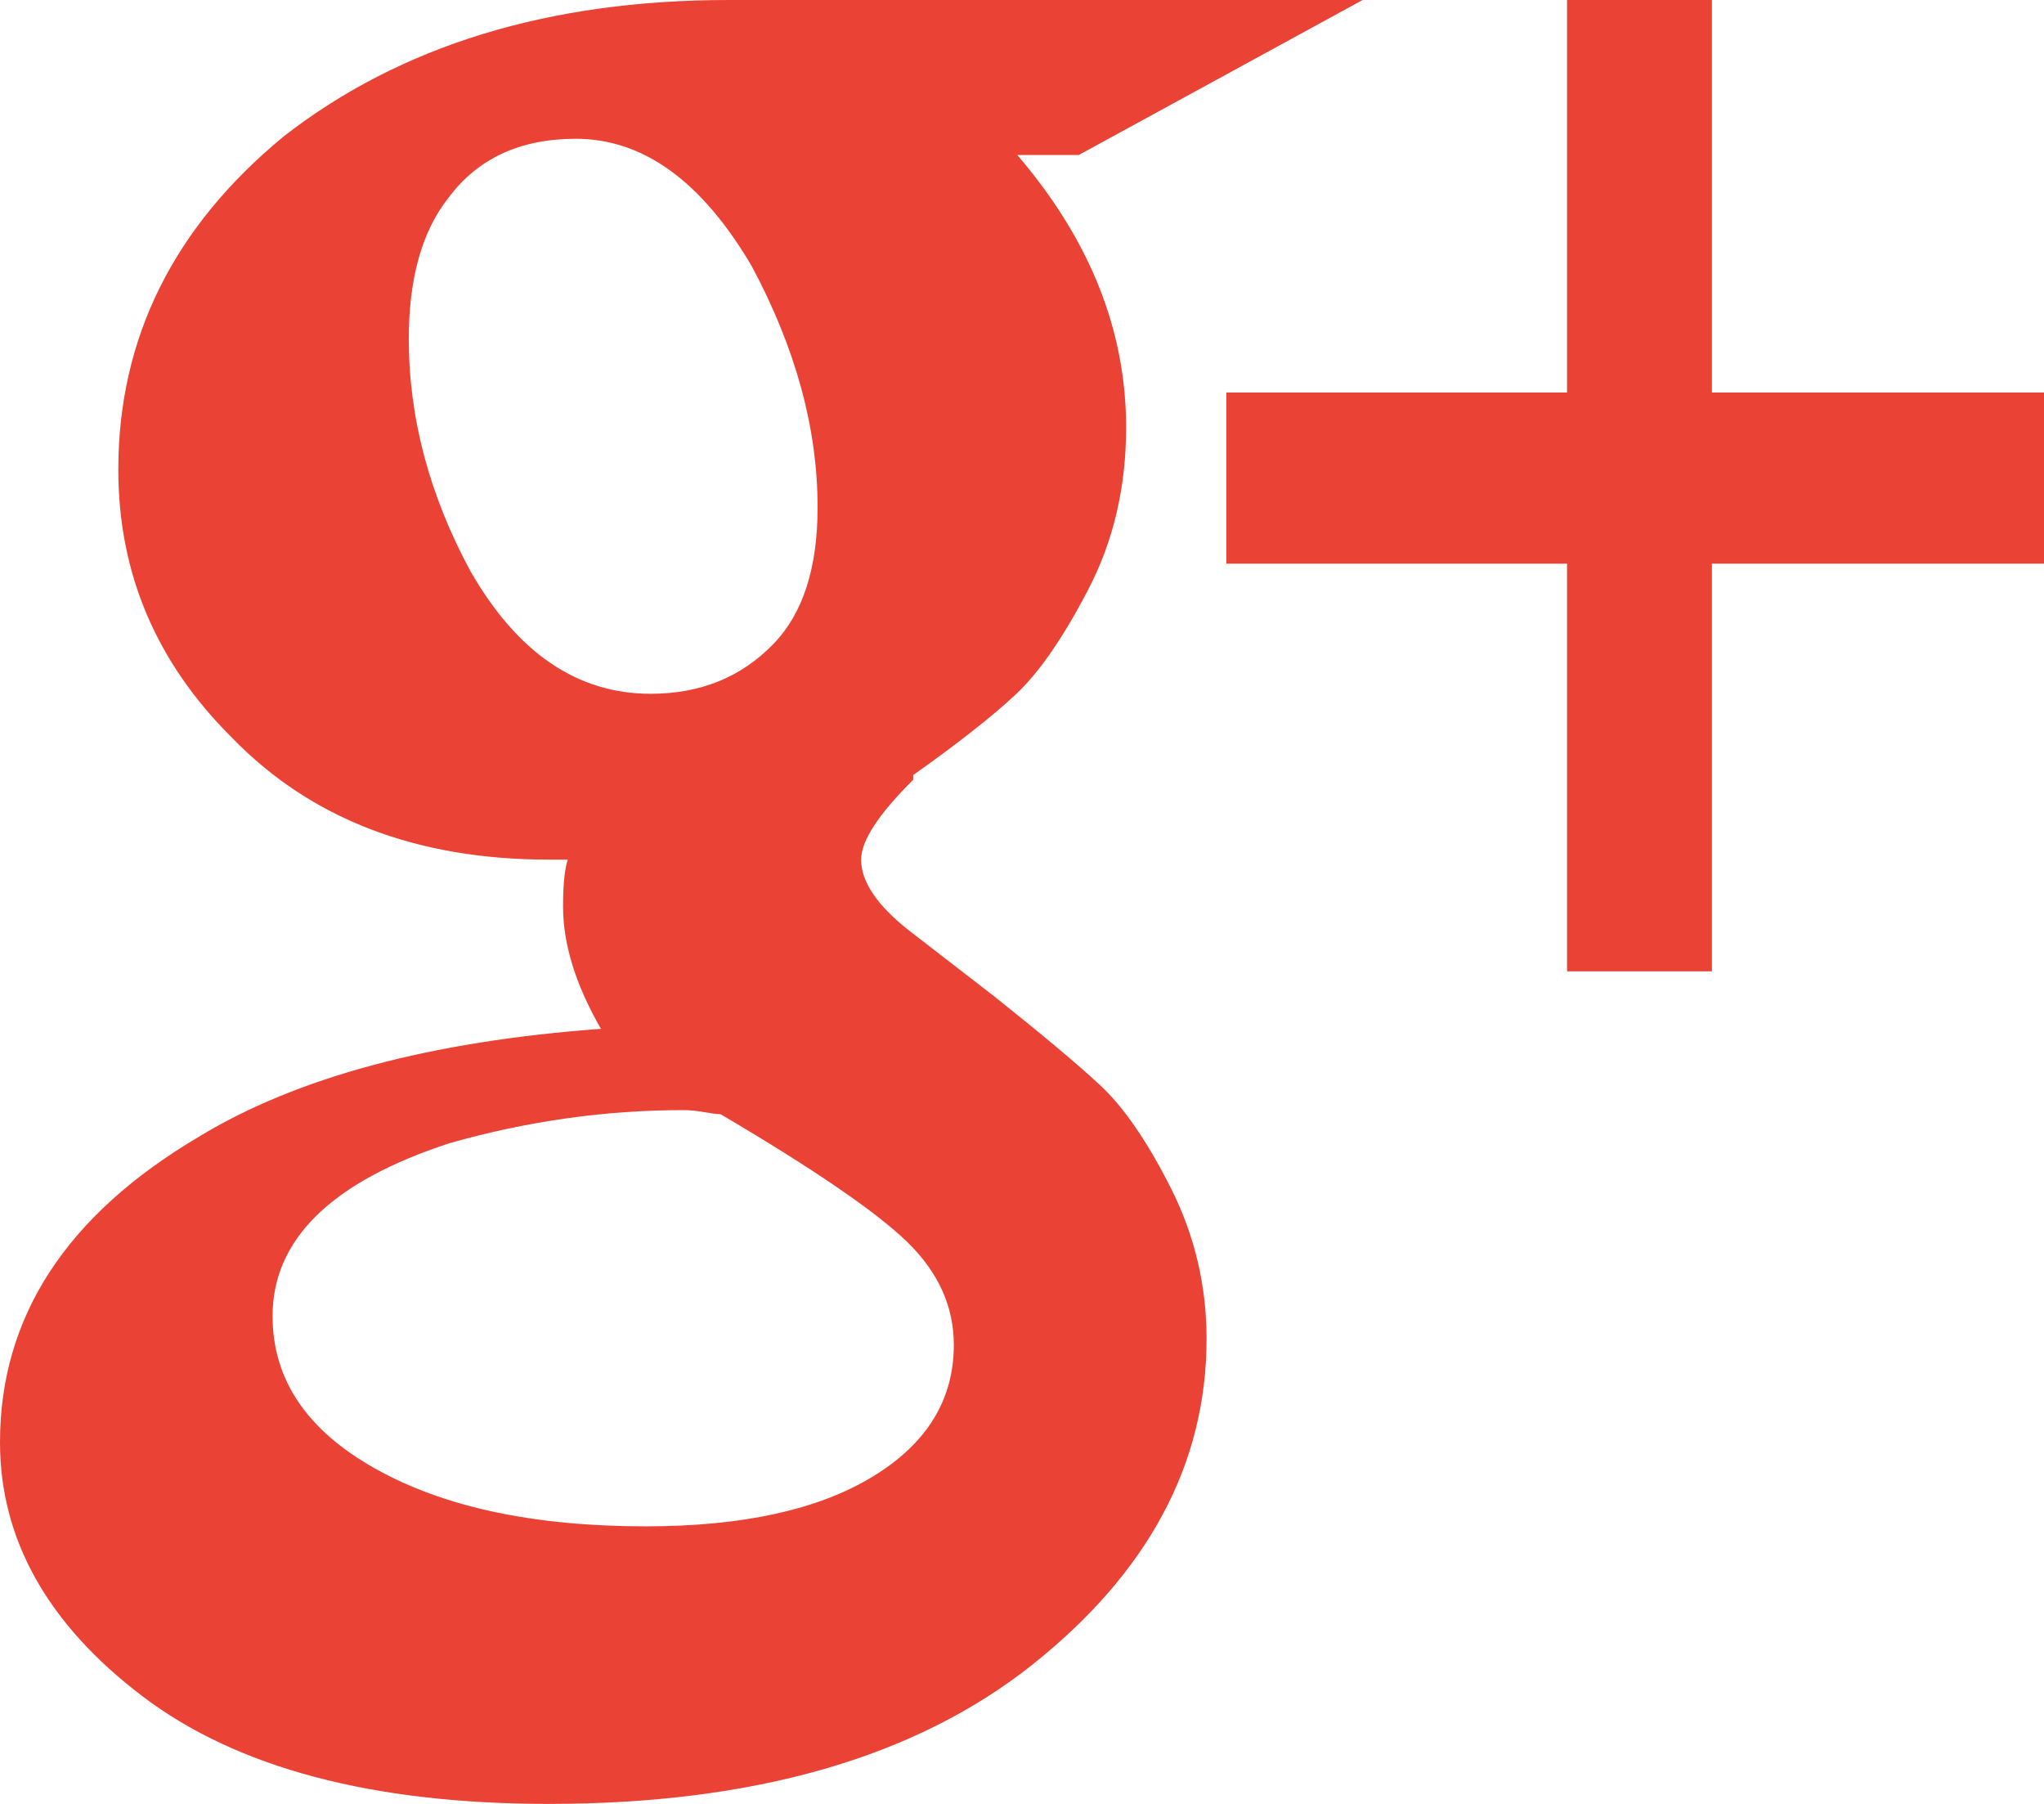 <?xml version="1.0" encoding="UTF-8"?>
<svg width="17px" height="15px" viewBox="0 0 17 15" version="1.1" xmlns="http://www.w3.org/2000/svg" xmlns:xlink="http://www.w3.org/1999/xlink">
    <!-- Generator: Sketch 49.2 (51160) - http://www.bohemiancoding.com/sketch -->
    <title>social-gplus</title>
    <desc>Created with Sketch.</desc>
    <defs></defs>
    <g id="Cosound" stroke="none" stroke-width="1" fill="none" fill-rule="evenodd">
        <g id="3" transform="translate(-1114, -827)" fill="#EA4336">
            <g id="Group-3" transform="translate(1091, 812)">
                <g id="social-gplus" transform="translate(23, 15)">
                    <path d="M8.264,8.281 C8.657,8.594 8.953,8.841 9.149,9.023 C9.346,9.206 9.543,9.492 9.74,9.883 C9.936,10.273 10.035,10.69 10.035,11.133 C10.035,12.174 9.549,13.079 8.579,13.848 C7.608,14.616 6.27,15 4.565,15 C3.096,15 1.968,14.701 1.181,14.102 C0.394,13.503 0,12.799 0,11.992 C0,10.951 0.551,10.104 1.653,9.453 C2.466,8.958 3.581,8.659 4.998,8.555 C4.788,8.19 4.683,7.852 4.683,7.539 C4.683,7.357 4.696,7.227 4.722,7.148 L4.565,7.148 C3.463,7.148 2.584,6.81 1.928,6.133 C1.299,5.508 0.984,4.766 0.984,3.906 C0.984,2.812 1.443,1.888 2.361,1.133 C3.332,0.378 4.565,0 6.06,0 L11.333,0 L8.972,1.289 L8.461,1.289 C9.064,1.992 9.366,2.747 9.366,3.555 C9.366,4.049 9.261,4.499 9.051,4.902 C8.841,5.306 8.638,5.599 8.441,5.781 C8.244,5.964 7.962,6.185 7.595,6.445 L7.595,6.484 C7.306,6.771 7.162,6.992 7.162,7.148 C7.162,7.331 7.293,7.526 7.556,7.734 L8.264,8.281 Z M3.4,2.818 C3.4,3.474 3.571,4.117 3.912,4.748 C4.302,5.429 4.801,5.769 5.411,5.769 C5.825,5.769 6.166,5.631 6.434,5.353 C6.678,5.101 6.8,4.723 6.8,4.218 C6.8,3.562 6.617,2.894 6.252,2.213 C5.837,1.507 5.35,1.154 4.789,1.154 C4.326,1.154 3.973,1.318 3.729,1.646 C3.51,1.923 3.4,2.314 3.4,2.818 Z M7.933,11.184 C7.933,10.864 7.804,10.579 7.545,10.327 C7.286,10.076 6.769,9.722 5.993,9.265 C5.967,9.265 5.922,9.259 5.857,9.248 C5.792,9.236 5.734,9.231 5.682,9.231 C5.035,9.231 4.388,9.322 3.742,9.505 C2.758,9.825 2.267,10.305 2.267,10.944 C2.267,11.47 2.551,11.893 3.121,12.212 C3.69,12.532 4.44,12.692 5.372,12.692 C6.174,12.692 6.801,12.555 7.254,12.281 C7.707,12.007 7.933,11.641 7.933,11.184 Z M14.238,3.264 L17,3.264 L17,4.687 L14.238,4.687 L14.238,8.077 L13.033,8.077 L13.033,4.687 L10.2,4.687 L10.2,3.264 L13.033,3.264 L13.033,0 L14.238,0 L14.238,3.264 Z" id="g+_black"></path>
                </g>
            </g>
        </g>
    </g>
</svg>